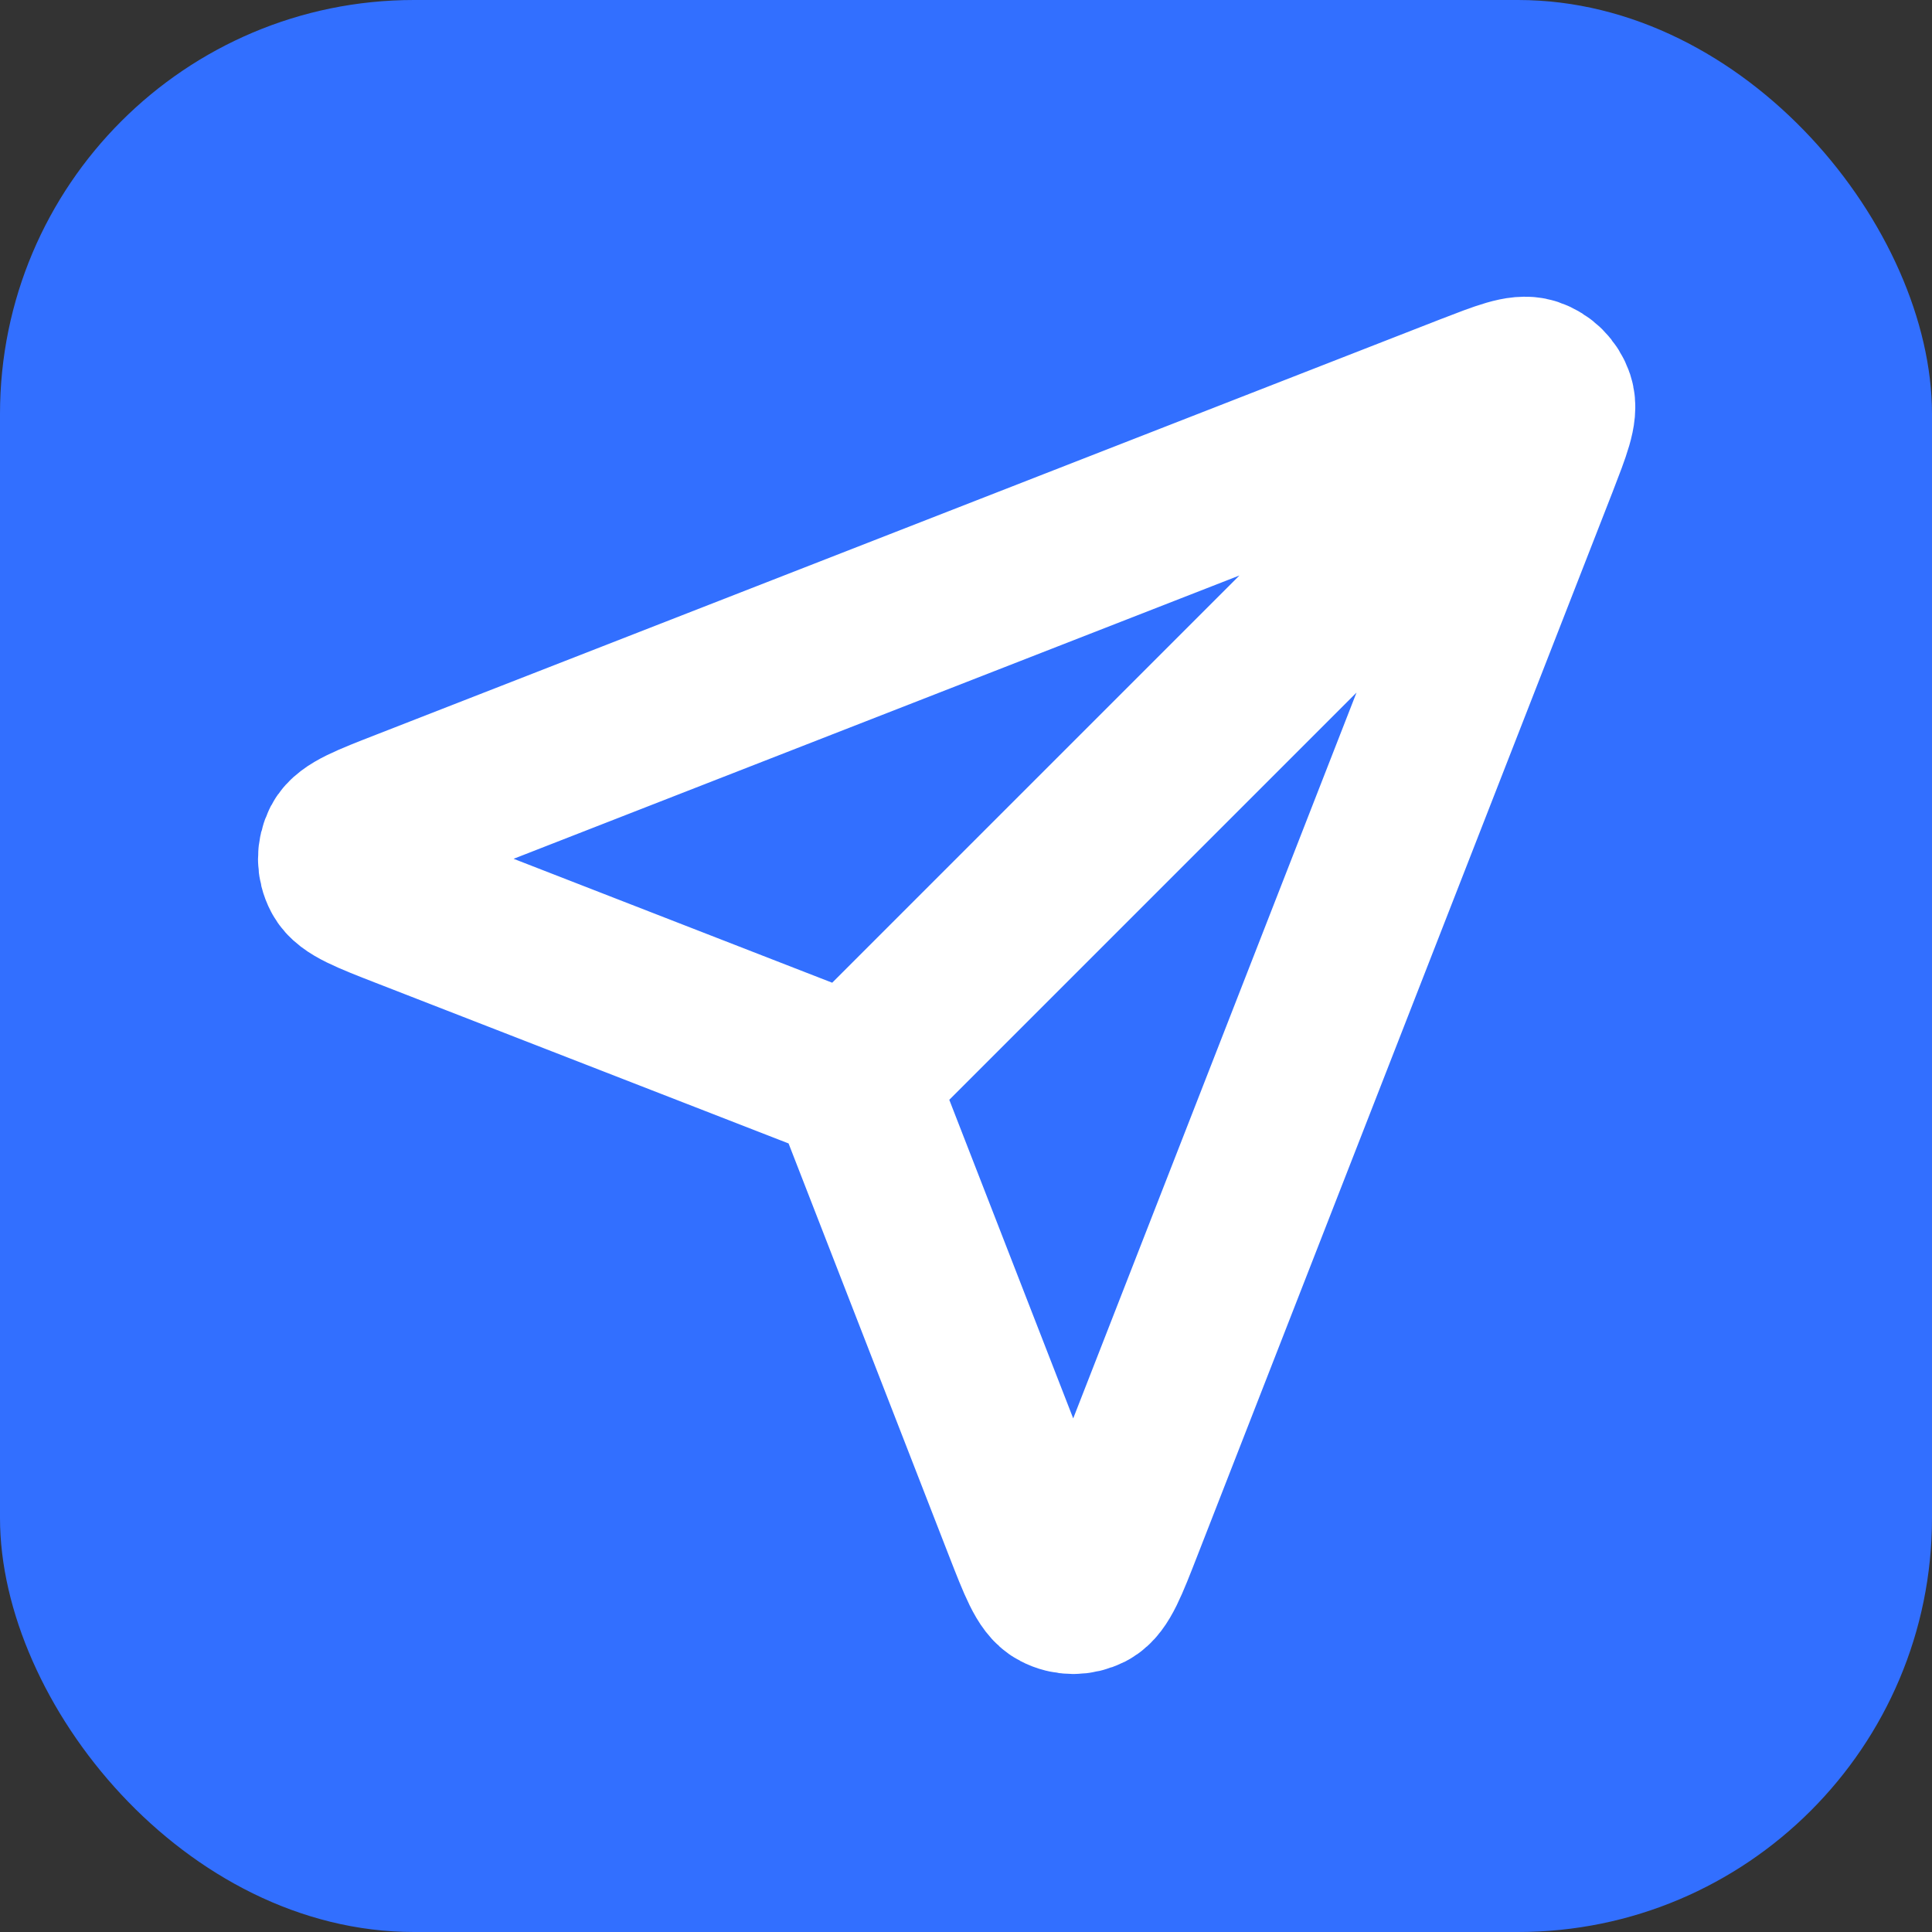 <svg width="14" height="14" viewBox="0 0 14 14" fill="none" xmlns="http://www.w3.org/2000/svg">
<rect x="0" y="0" width="14" height="14" fill="#333333" stroke="none"/>
<rect width="14" height="14" rx="3" fill="#326FFF"/>
<path d="M6.178 7.822L10.972 3.028M6.236 7.972L7.436 11.057C7.542 11.329 7.595 11.465 7.671 11.504C7.737 11.539 7.815 11.539 7.882 11.505C7.958 11.465 8.011 11.329 8.117 11.057L11.126 3.348C11.221 3.102 11.269 2.98 11.243 2.901C11.22 2.833 11.167 2.78 11.099 2.757C11.02 2.731 10.898 2.779 10.652 2.874L2.943 5.883C2.671 5.989 2.535 6.042 2.495 6.118C2.461 6.185 2.461 6.263 2.496 6.329C2.535 6.405 2.671 6.458 2.943 6.564L6.028 7.764C6.083 7.785 6.111 7.796 6.134 7.812C6.155 7.827 6.173 7.845 6.188 7.866C6.204 7.889 6.215 7.917 6.236 7.972Z" stroke="white" stroke-width="1.2" stroke-linecap="round" stroke-linejoin="round"/>
</svg>
